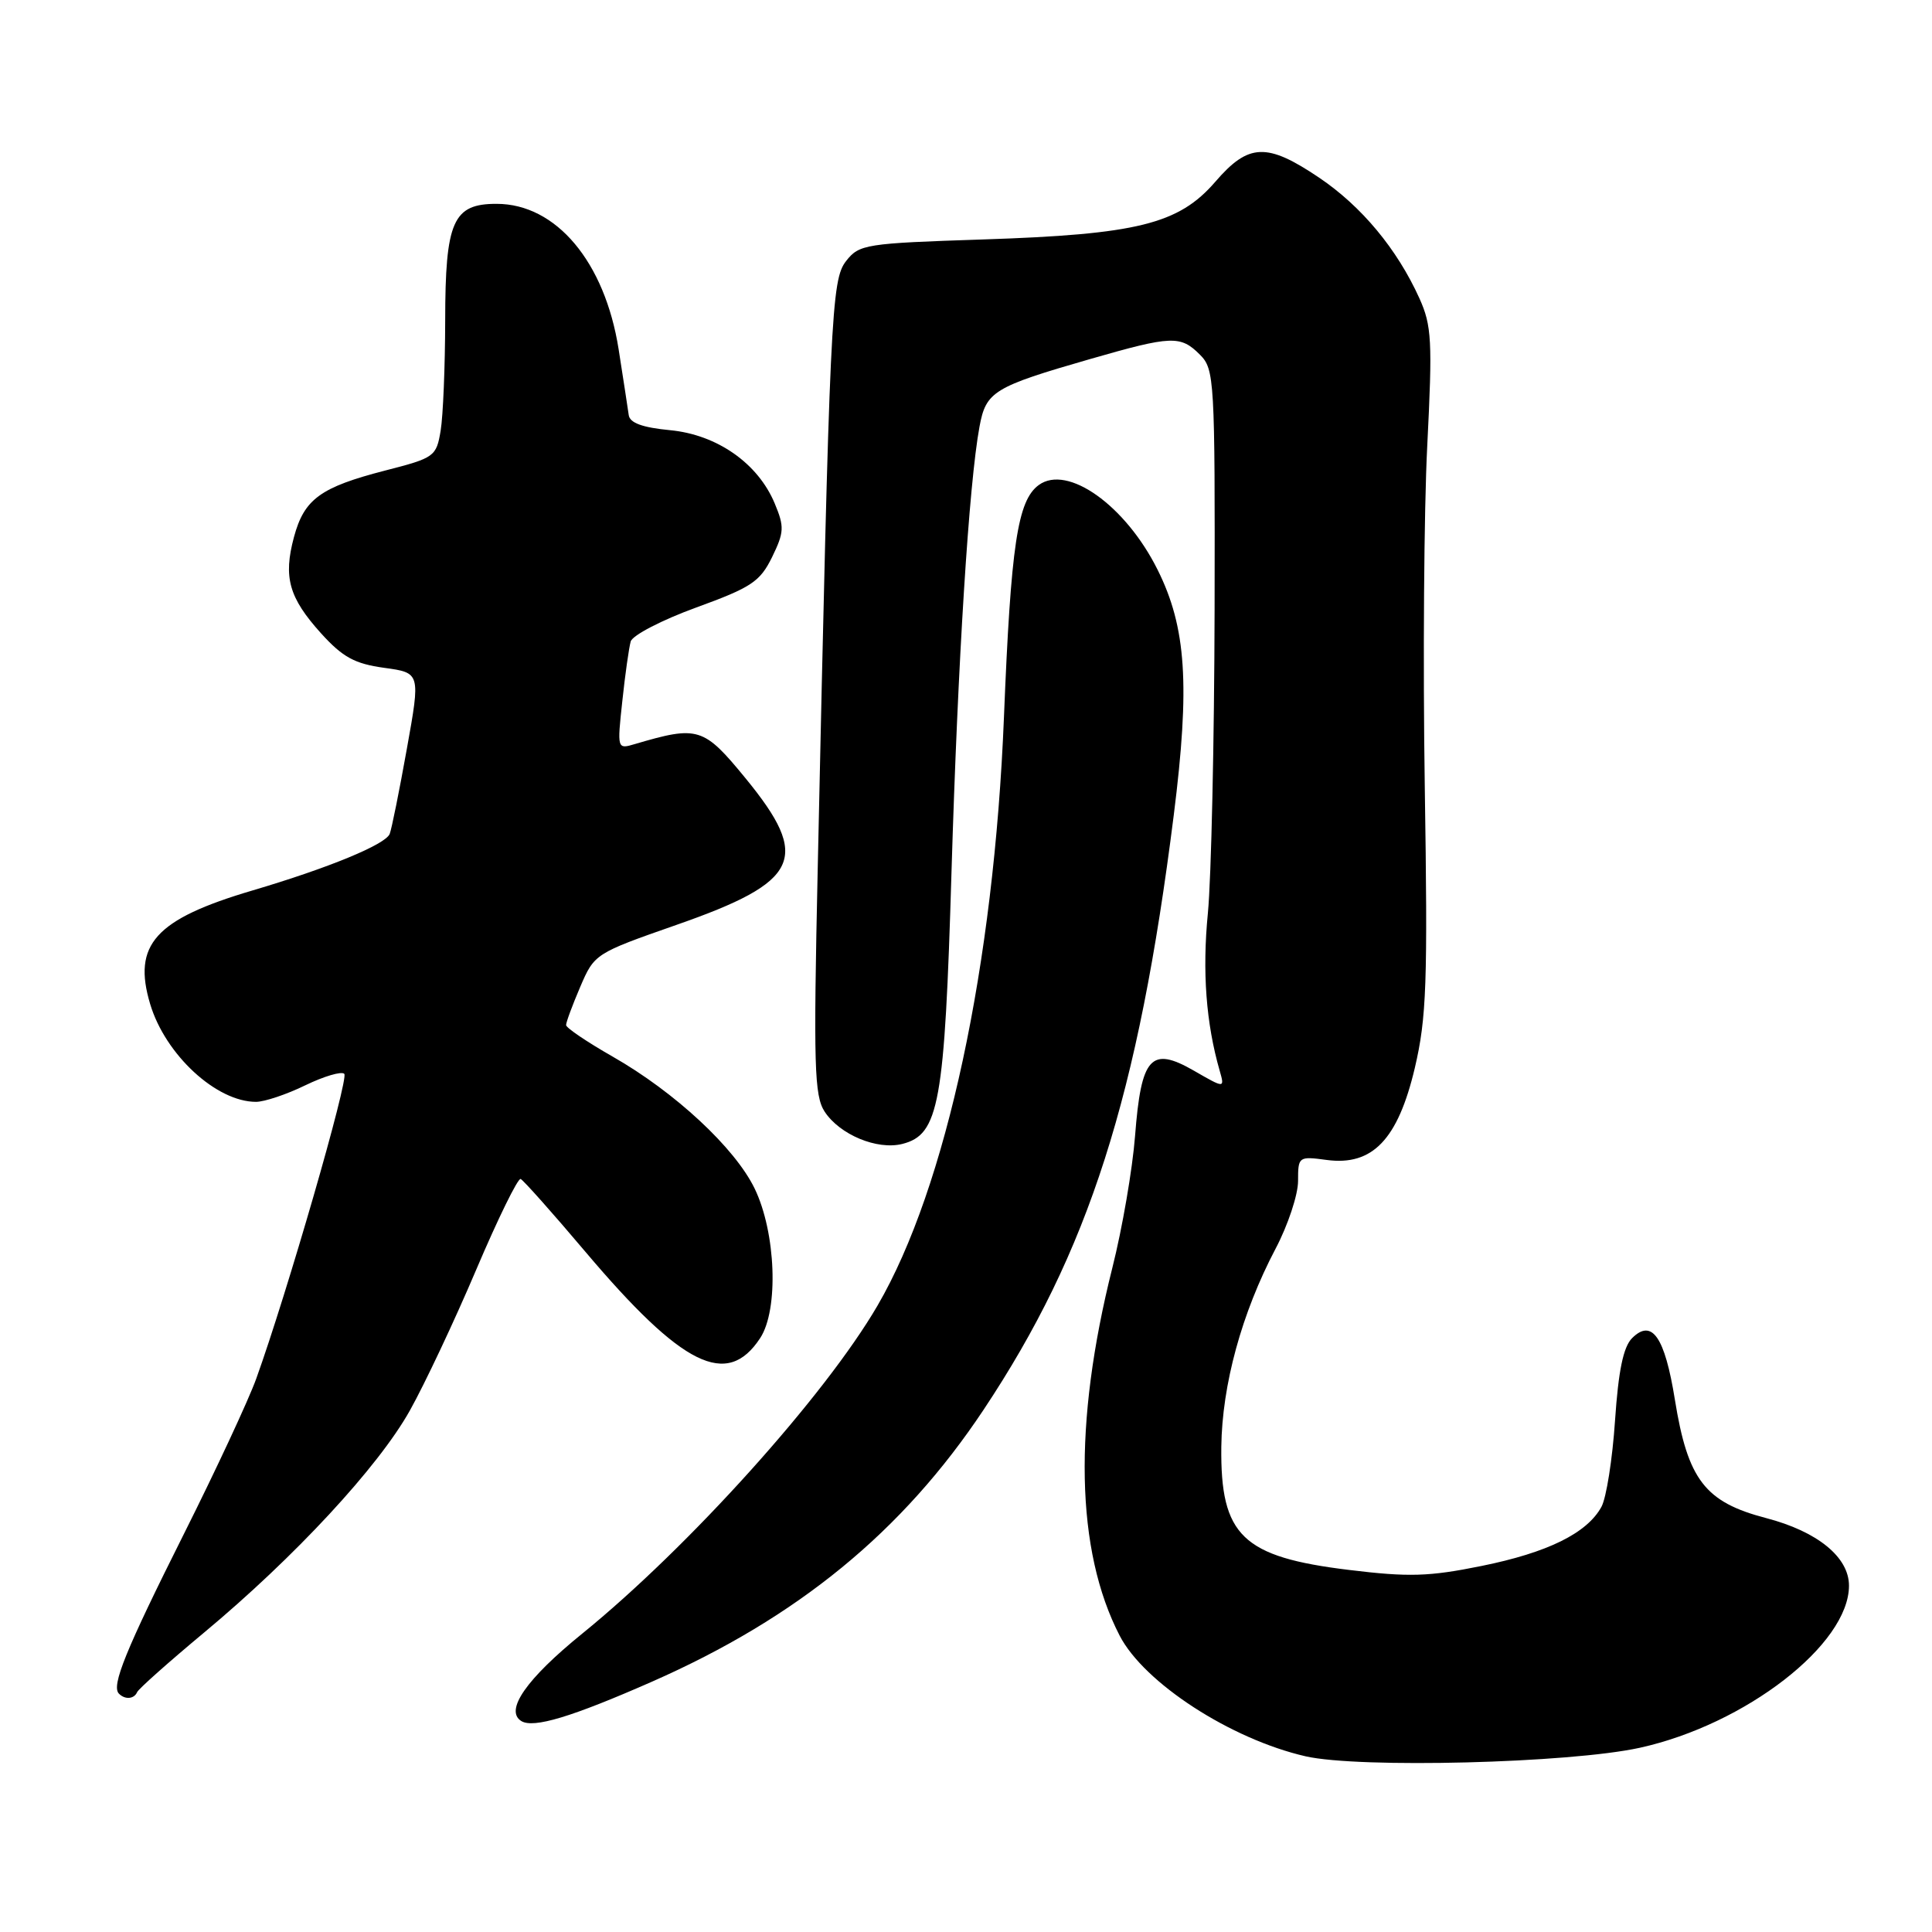 <?xml version="1.0" encoding="UTF-8" standalone="no"?>
<!DOCTYPE svg PUBLIC "-//W3C//DTD SVG 1.1//EN" "http://www.w3.org/Graphics/SVG/1.1/DTD/svg11.dtd" >
<svg xmlns="http://www.w3.org/2000/svg" xmlns:xlink="http://www.w3.org/1999/xlink" version="1.1" viewBox="0 0 256 256">
 <g >
 <path fill="currentColor"
d=" M 217.28 231.59 C 231.29 228.50 245.00 217.88 245.00 210.11 C 245.00 206.33 240.83 202.93 234.01 201.15 C 225.92 199.04 223.64 196.08 221.93 185.46 C 220.59 177.13 218.89 174.69 216.26 177.31 C 215.10 178.47 214.45 181.61 214.00 188.22 C 213.66 193.32 212.85 198.47 212.20 199.66 C 210.30 203.15 205.07 205.73 196.30 207.50 C 189.36 208.91 186.67 208.99 178.80 208.03 C 164.61 206.31 161.70 203.50 161.83 191.72 C 161.93 183.51 164.53 173.99 169.02 165.46 C 170.66 162.35 172.00 158.31 172.00 156.49 C 172.00 153.25 172.06 153.20 175.80 153.70 C 181.86 154.51 185.23 150.99 187.47 141.51 C 189.03 134.85 189.19 130.30 188.79 104.21 C 188.54 87.87 188.68 67.54 189.12 59.03 C 189.82 45.15 189.71 43.15 188.08 39.53 C 185.12 32.99 180.41 27.33 174.79 23.54 C 167.86 18.87 165.44 18.97 161.03 24.09 C 156.18 29.70 150.68 31.06 130.22 31.73 C 114.70 32.24 113.85 32.37 112.12 34.58 C 110.16 37.07 109.95 41.40 108.35 115.20 C 107.78 141.23 107.90 145.20 109.27 147.30 C 111.28 150.36 116.22 152.41 119.55 151.58 C 124.43 150.35 125.17 146.30 126.08 115.50 C 126.92 87.57 128.39 64.05 129.79 56.53 C 130.65 51.87 131.65 51.26 144.50 47.56 C 155.28 44.46 156.42 44.42 159.00 47.00 C 160.92 48.92 161.00 50.29 160.94 80.75 C 160.90 98.21 160.50 116.33 160.05 121.00 C 159.29 128.75 159.81 135.59 161.61 141.86 C 162.29 144.23 162.29 144.23 158.18 141.86 C 152.50 138.60 151.21 140.04 150.40 150.53 C 150.06 154.91 148.71 162.78 147.39 168.00 C 142.19 188.68 142.53 205.45 148.36 216.73 C 151.60 223.00 163.09 230.45 173.00 232.72 C 180.12 234.34 207.99 233.63 217.28 231.59 Z  M 86.37 222.84 C 105.70 214.33 119.59 202.95 130.33 186.80 C 144.27 165.84 150.83 145.34 155.53 108.00 C 157.70 90.77 157.19 83.12 153.39 75.50 C 149.14 66.97 141.45 61.49 137.64 64.27 C 134.83 66.33 133.95 72.17 133.03 95.00 C 131.71 127.92 125.39 157.35 116.28 172.99 C 109.32 184.95 91.25 205.02 77.14 216.47 C 69.73 222.48 66.83 226.66 69.08 228.05 C 70.69 229.04 75.73 227.52 86.37 222.84 Z  M 18.17 224.22 C 18.35 223.79 22.32 220.26 27.00 216.36 C 39.05 206.33 50.14 194.36 54.31 186.90 C 56.28 183.38 60.24 174.98 63.11 168.22 C 65.98 161.47 68.63 156.07 68.99 156.22 C 69.35 156.38 73.22 160.72 77.57 165.87 C 90.44 181.08 96.34 183.99 100.73 177.30 C 103.20 173.53 102.82 163.32 99.99 157.48 C 97.38 152.10 89.42 144.70 81.17 140.00 C 77.79 138.07 75.02 136.20 75.01 135.83 C 75.00 135.47 75.85 133.18 76.89 130.75 C 78.76 126.38 78.89 126.31 89.64 122.55 C 106.02 116.83 107.48 113.74 98.80 103.14 C 93.23 96.34 92.51 96.12 84.13 98.59 C 81.78 99.29 81.77 99.28 82.46 92.90 C 82.83 89.38 83.34 85.83 83.57 85.00 C 83.81 84.17 87.72 82.15 92.25 80.50 C 99.56 77.84 100.70 77.08 102.30 73.83 C 103.91 70.52 103.95 69.81 102.65 66.70 C 100.43 61.38 95.00 57.59 88.77 57.00 C 85.12 56.65 83.45 56.04 83.31 55.00 C 83.20 54.17 82.59 50.25 81.97 46.27 C 80.14 34.70 73.70 27.02 65.81 27.01 C 60.02 27.00 59.00 29.31 58.99 42.47 C 58.98 48.54 58.71 55.10 58.39 57.05 C 57.82 60.49 57.58 60.67 51.07 62.34 C 42.46 64.56 40.31 66.12 38.95 71.17 C 37.52 76.50 38.28 79.20 42.56 83.94 C 45.41 87.08 46.99 87.95 50.90 88.49 C 55.72 89.15 55.72 89.15 53.91 99.22 C 52.92 104.75 51.90 109.82 51.64 110.49 C 51.11 111.89 43.54 115.01 33.46 117.99 C 20.56 121.80 17.53 125.16 19.90 133.05 C 21.91 139.76 28.67 146.00 33.92 146.00 C 35.04 146.00 37.97 145.02 40.45 143.81 C 42.93 142.61 45.26 141.92 45.62 142.29 C 46.25 142.92 38.02 171.39 33.95 182.69 C 32.92 185.54 28.62 194.77 24.40 203.19 C 16.62 218.71 14.72 223.39 15.76 224.42 C 16.57 225.24 17.77 225.14 18.17 224.22 Z "/>
</g>
</svg>